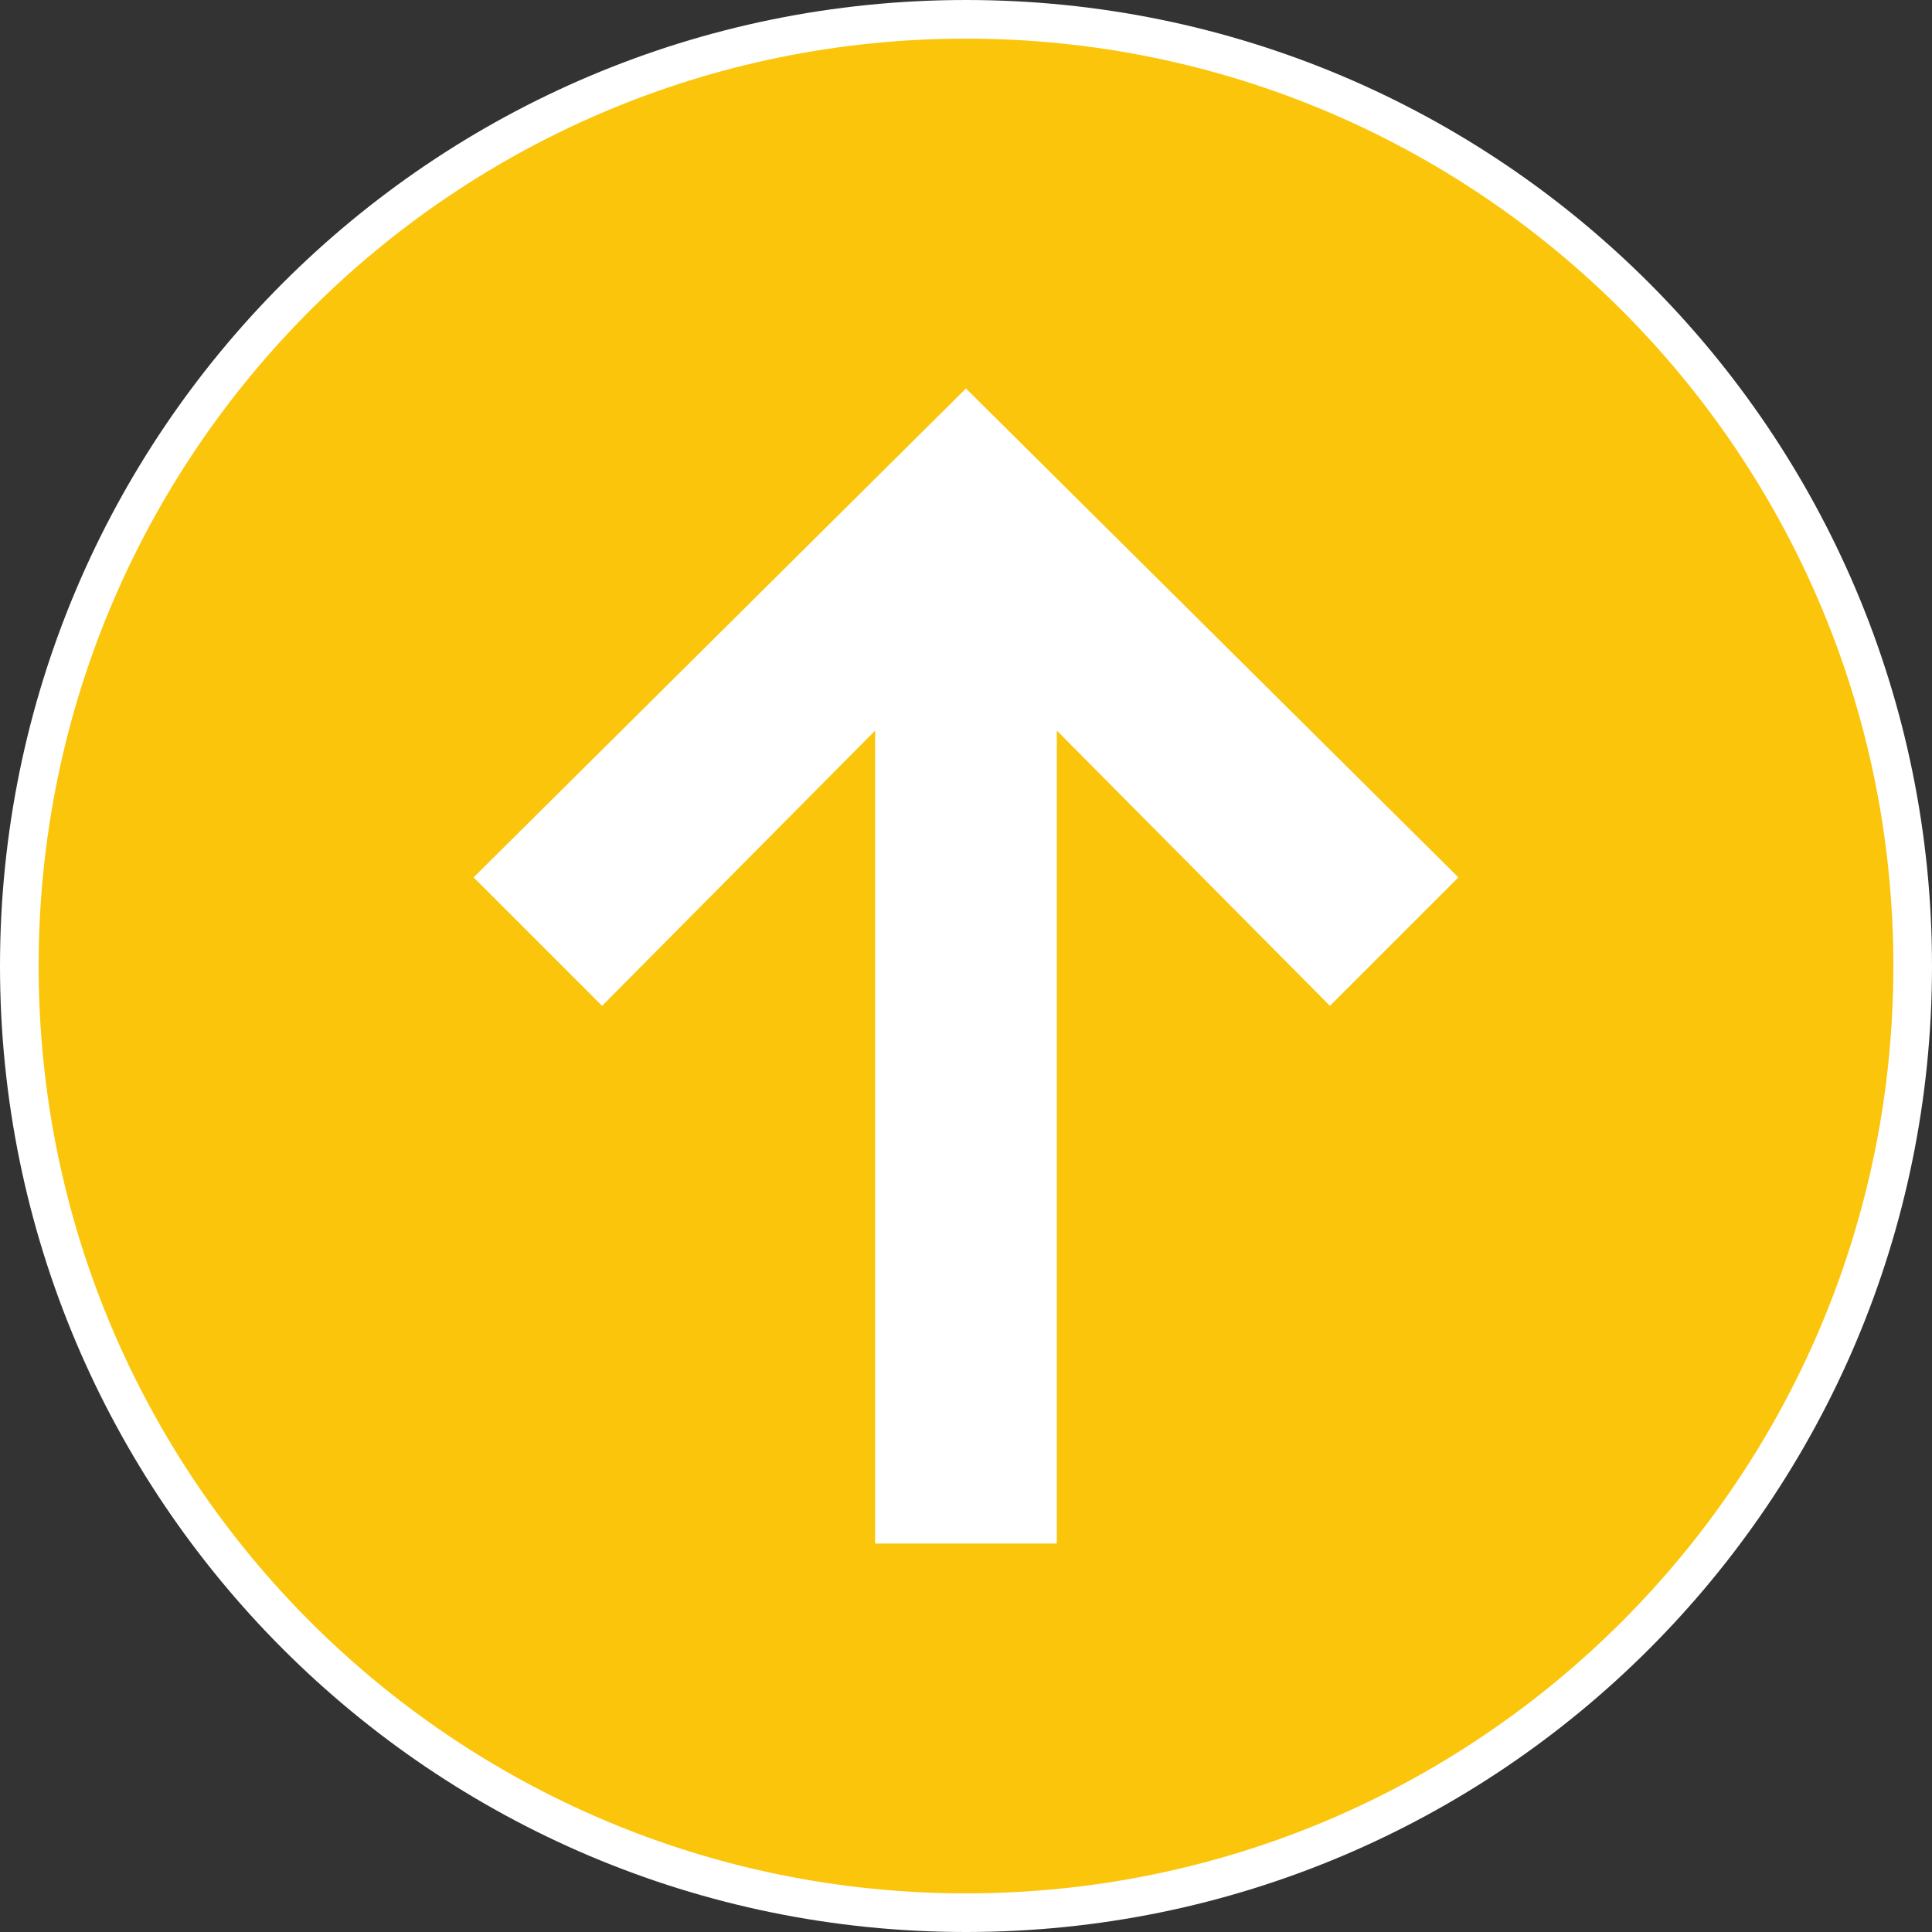 <svg width="50" height="50" viewBox="0 0 50 50" fill="none" xmlns="http://www.w3.org/2000/svg">
<rect x="0" y="0" width="50" height="50" fill="#333333" stroke="none"/>
<g clip-path="url(#clip0)">
<path d="M25 0.5C38.531 0.5 49.5 11.469 49.5 25C49.5 38.531 38.531 49.5 25 49.5C11.469 49.5 0.5 38.531 0.5 25C0.5 11.469 11.469 0.5 25 0.5Z" fill="#FAC50A" stroke="white"/>
<path d="M26.85 39.446H23.148V18.909V17.695L22.293 18.556L15.58 25.323L12.965 22.708L24.999 10.758L37.035 22.708L34.42 25.323L27.705 18.554L26.85 17.692V18.906V39.446Z" fill="white" stroke="white"/>
</g>
<defs>
<clipPath id="clip0">
<rect width="50" height="50" fill="white" transform="translate(0 50) rotate(-90)"/>
</clipPath>
</defs>
</svg>
